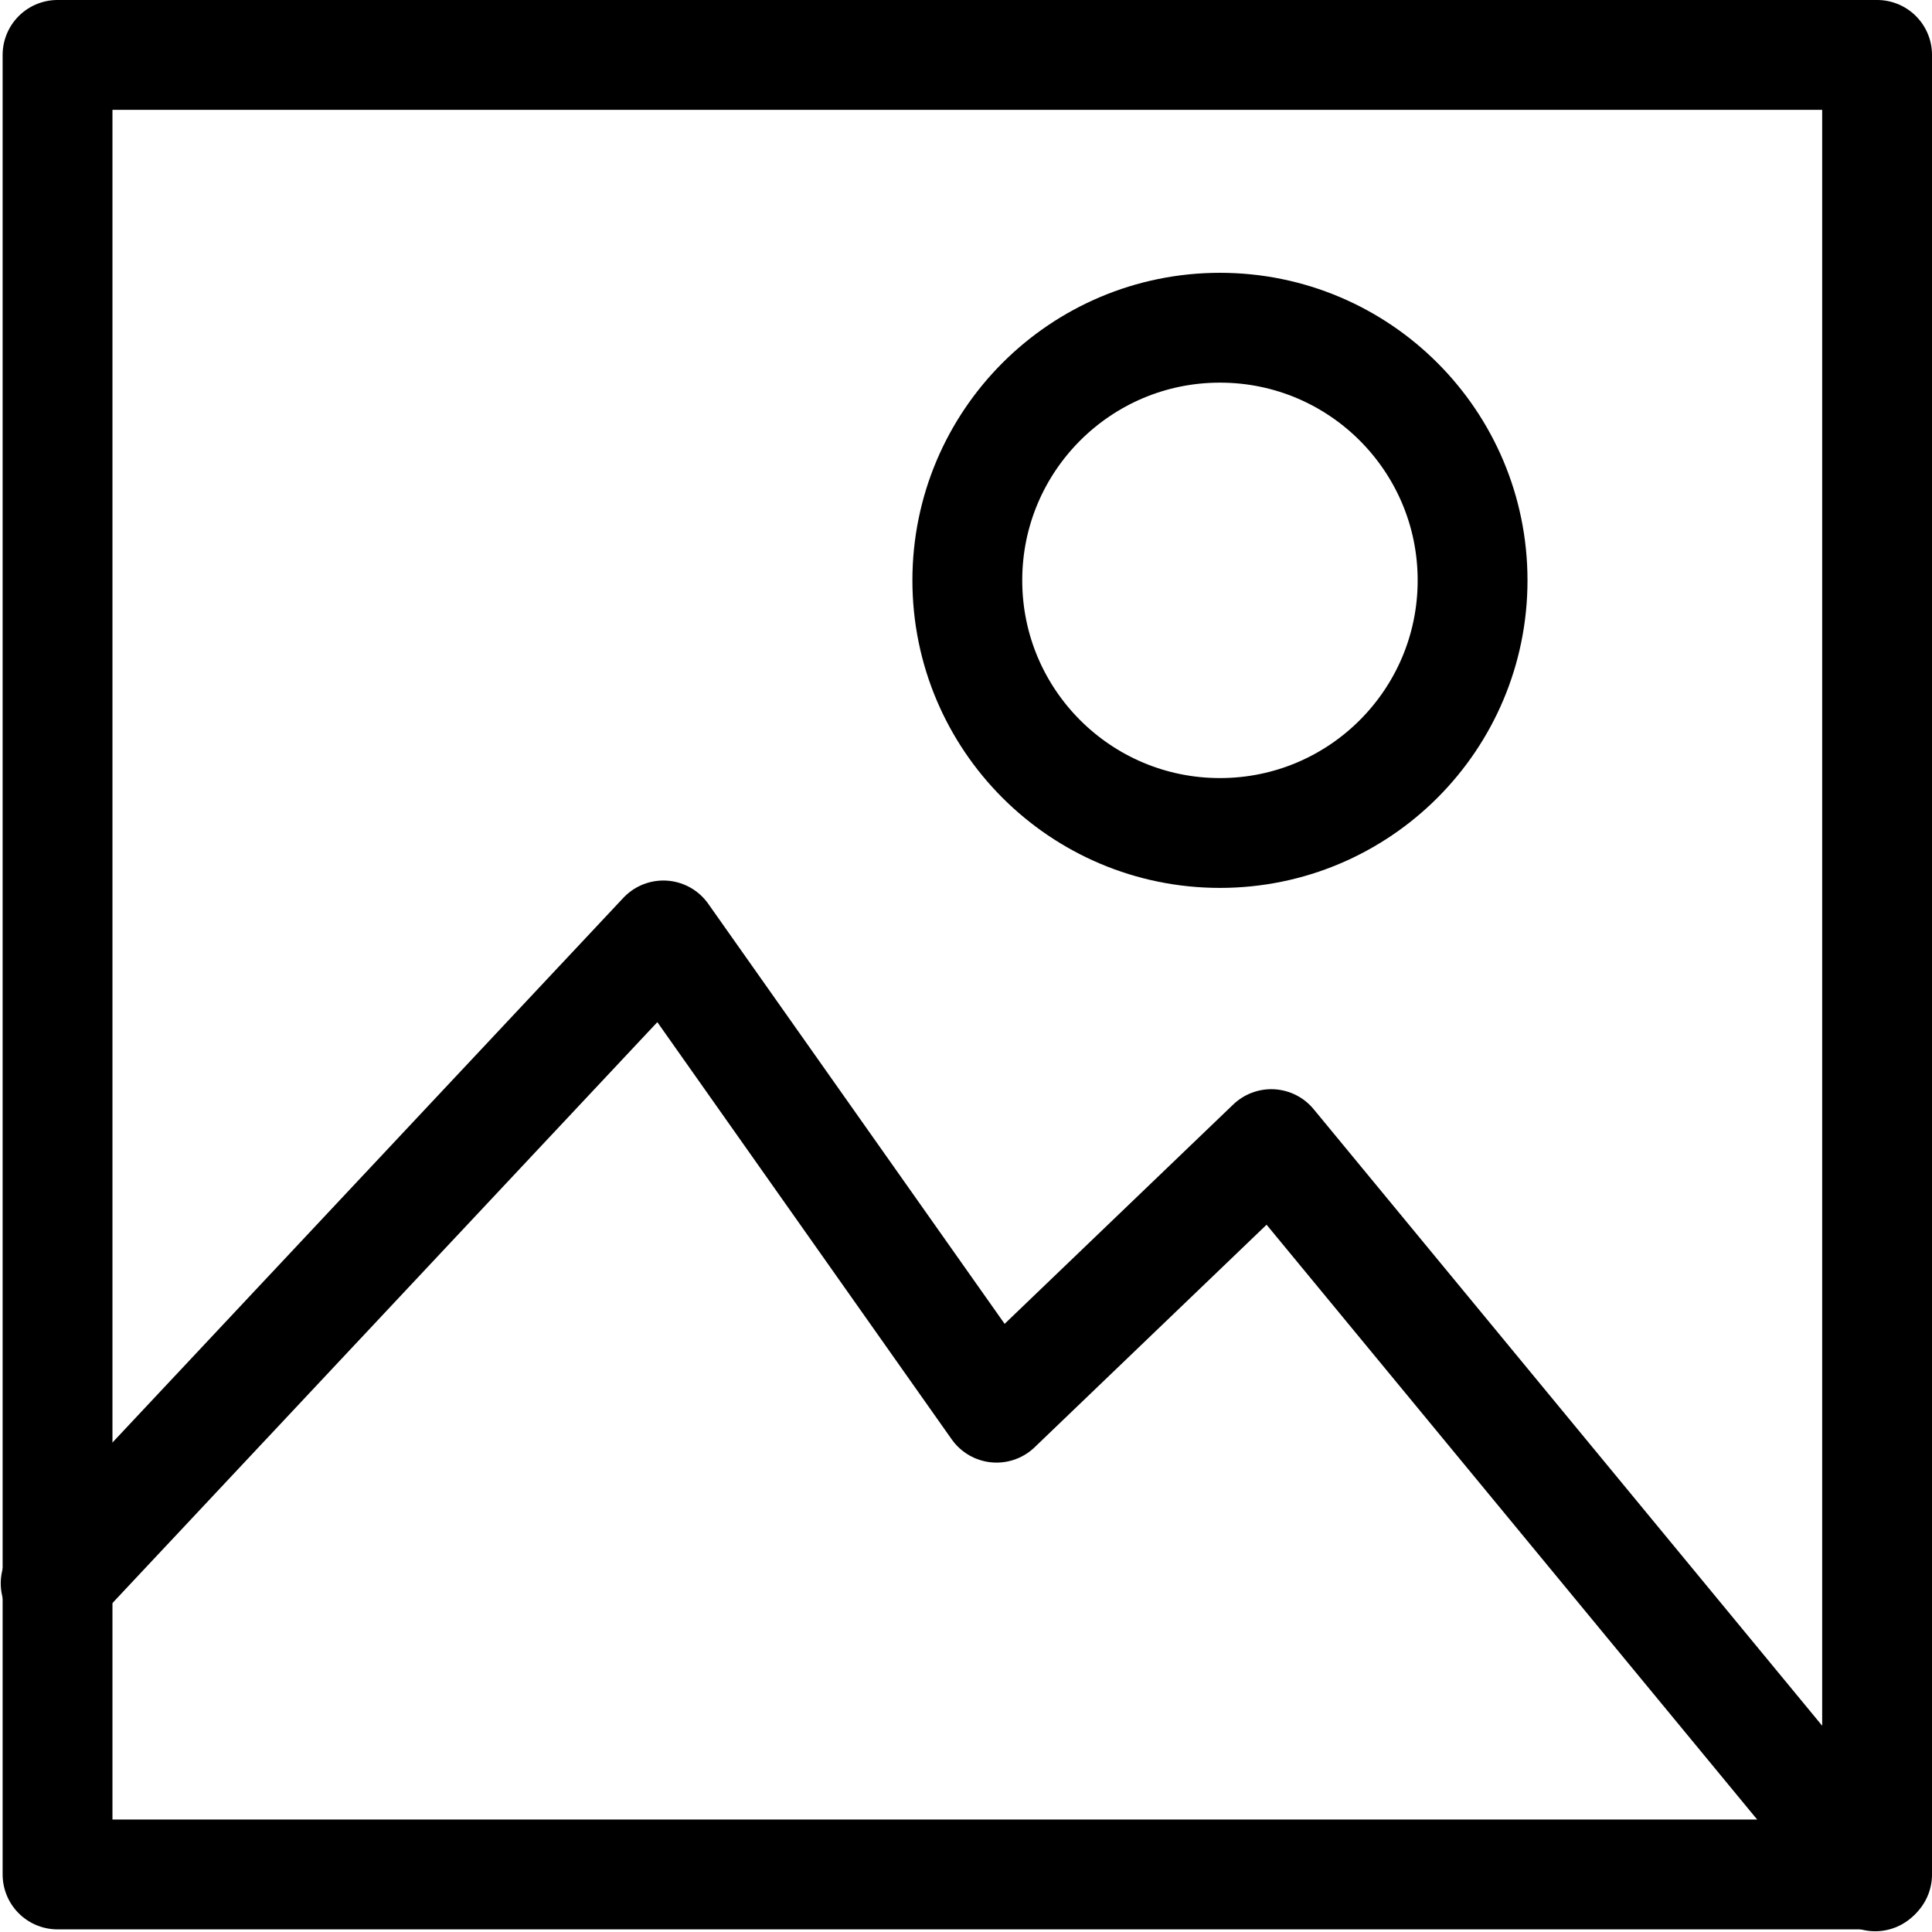 <?xml version="1.0" encoding="utf-8"?>
<!-- Generator: Adobe Illustrator 26.0.2, SVG Export Plug-In . SVG Version: 6.00 Build 0)  -->
<svg version="1.1" id="Livello_1" xmlns="http://www.w3.org/2000/svg" xmlns:xlink="http://www.w3.org/1999/xlink" x="0px" y="0px"
	 viewBox="0 0 1024 1024" style="enable-background:new 0 0 1024 1024;" xml:space="preserve">
<style type="text/css">
	.st0{fill:none;stroke:#000000;stroke-width:58.213;stroke-linecap:round;stroke-linejoin:round;stroke-miterlimit:10;}
</style>
<rect x="30.5" y="29.1" class="st0" width="964.4" height="964.4"/>
<polyline class="st0" points="993.9,994.5 673.8,606.4 528.2,746.1 351.6,495.8 29.5,839.2 "/>
<circle class="st0" cx="646.6" cy="307.6" r="133.9"/>
</svg>

